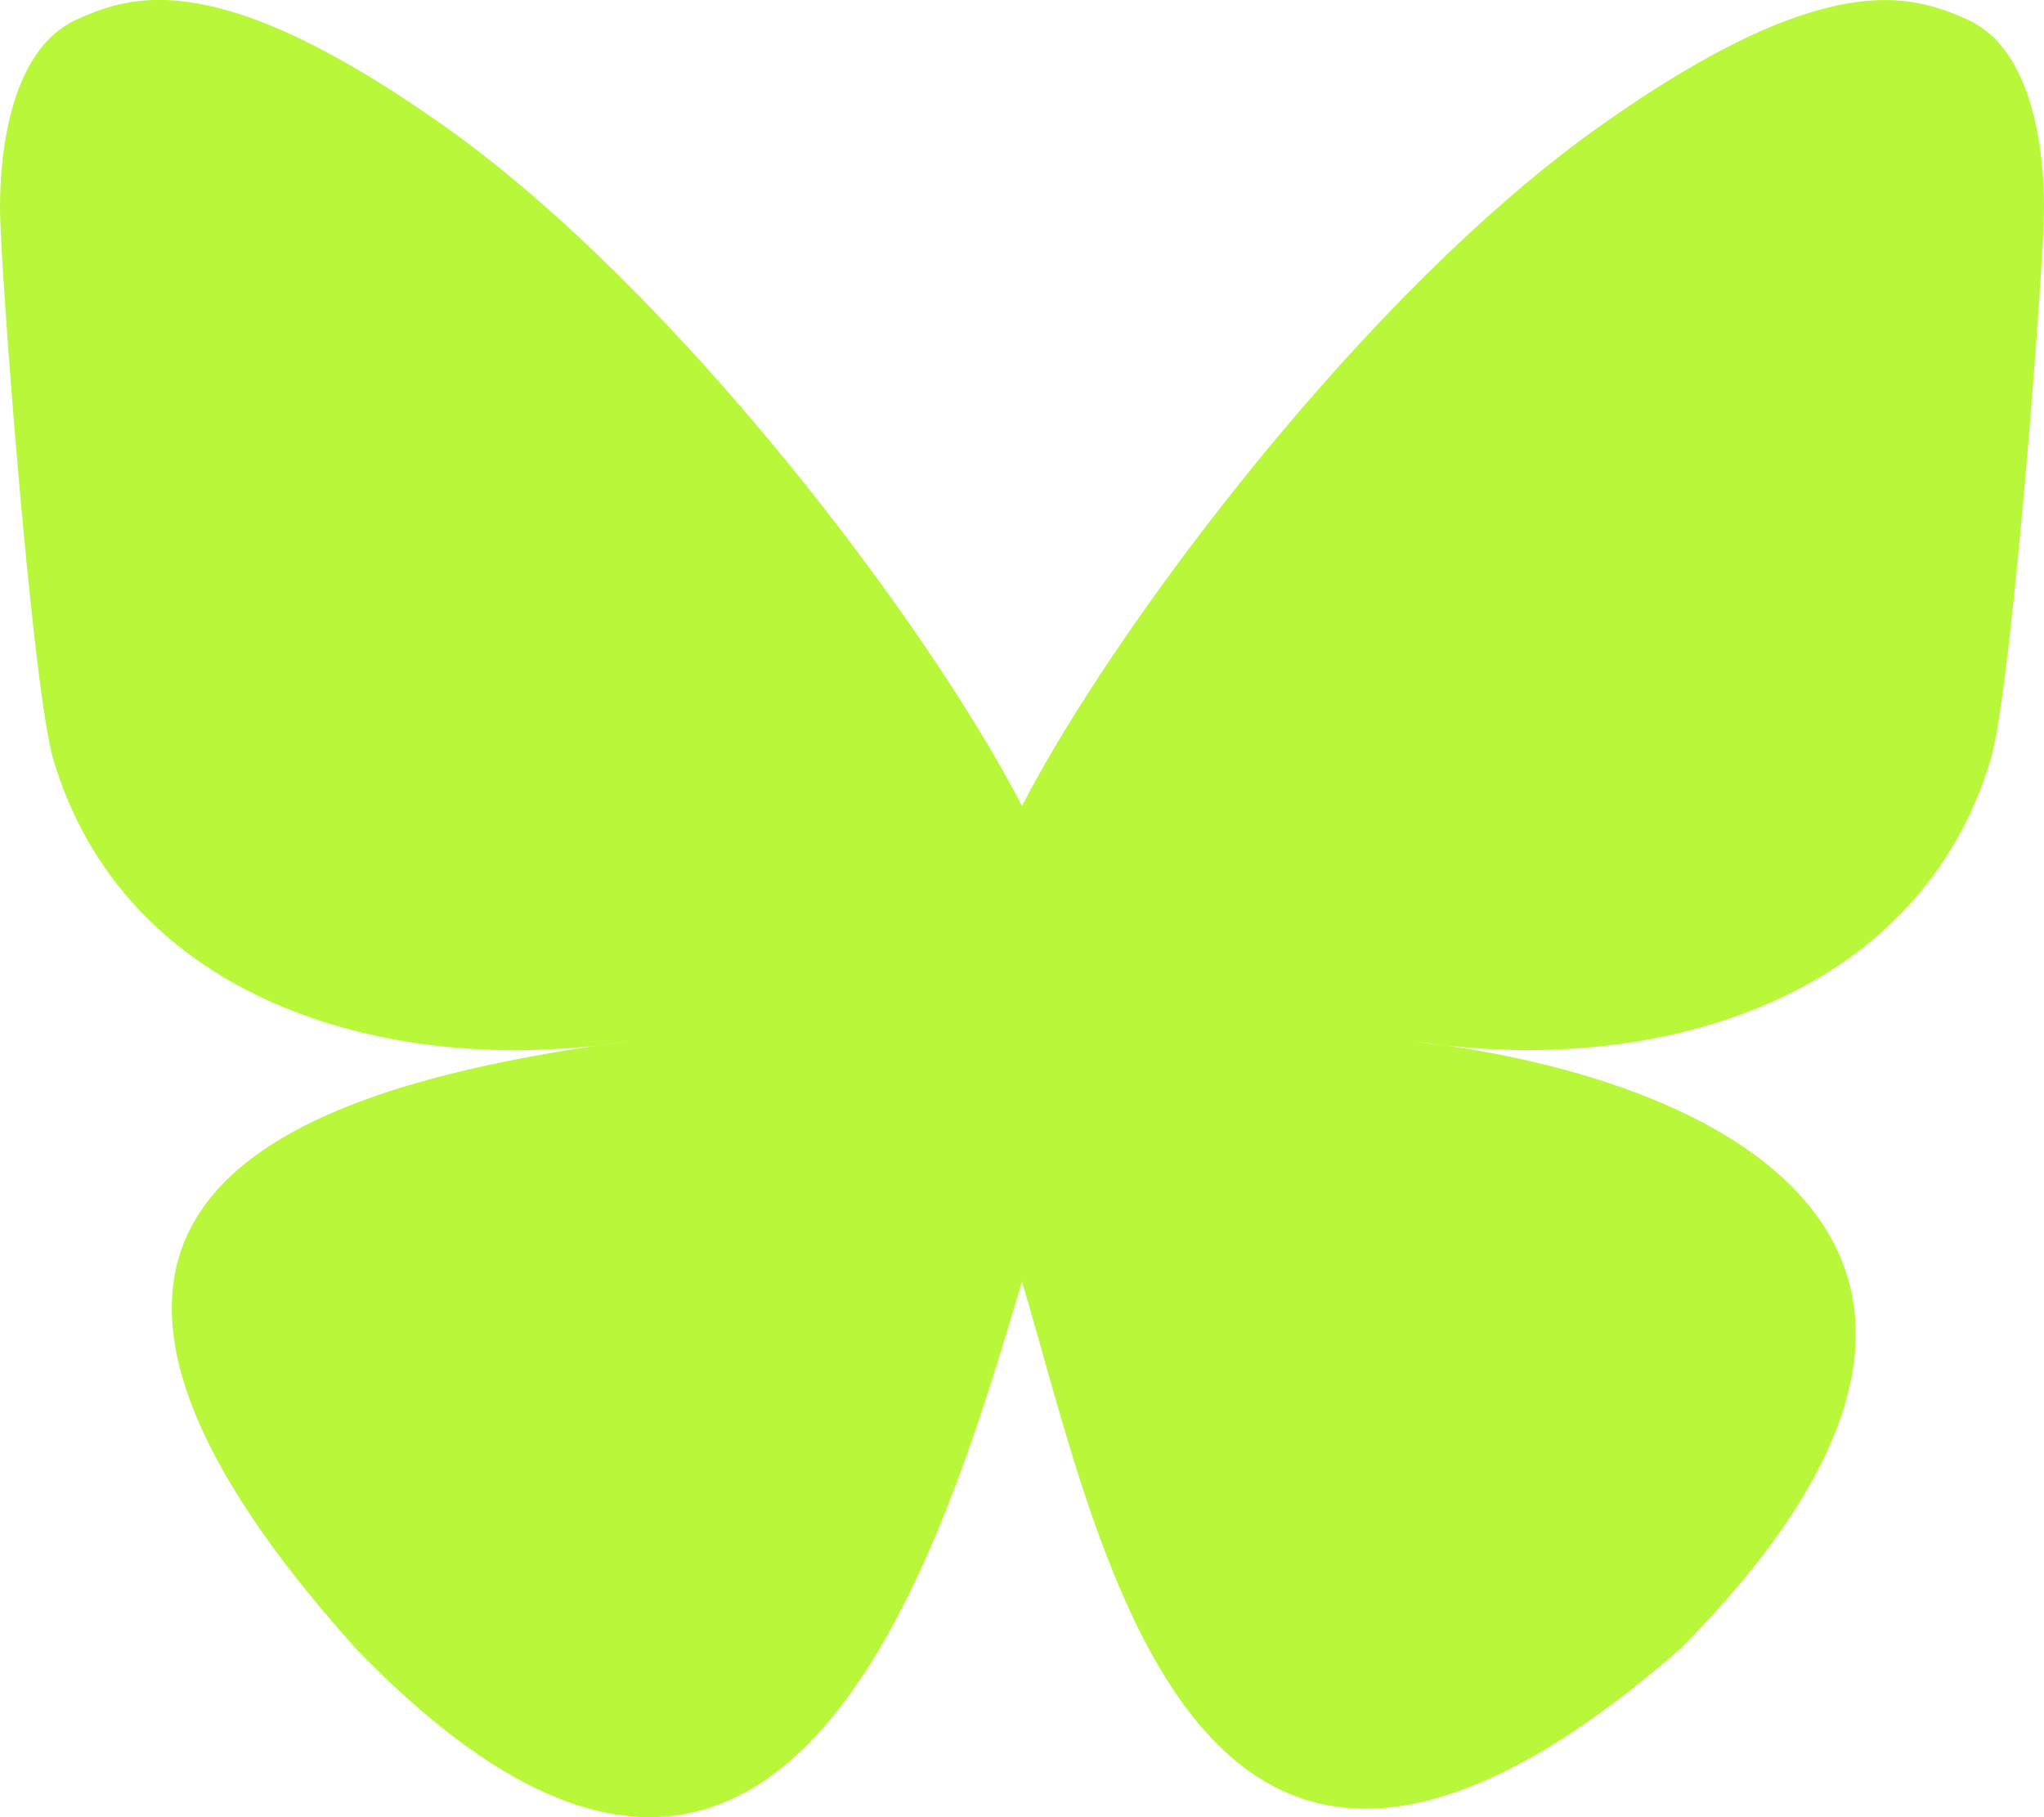<?xml version="1.0" encoding="utf-8"?>
<!-- Generator: Adobe Illustrator 28.0.0, SVG Export Plug-In . SVG Version: 6.00 Build 0)  -->
<svg version="1.1" id="Layer_1" xmlns="http://www.w3.org/2000/svg" xmlns:xlink="http://www.w3.org/1999/xlink" x="0px" y="0px"
	 viewBox="0 0 576 512" style="enable-background:new 0 0 576 512;" xml:space="preserve">
<style type="text/css">
	.st0{fill:#B9F73A;}
</style>
<path class="st0" d="M407.8,294.7c-3.3-0.4-6.7-0.8-10-1.3C401.2,293.8,404.5,294.3,407.8,294.7z M288,227.1
	c-26.1-50.7-97.1-145.2-163.1-191.8C61.6-9.4,37.5-1.7,21.6,5.5C3.3,13.8,0,41.9,0,58.4S9.1,194,15,213.9
	c19.5,65.7,89.1,87.9,153.2,80.7c3.3-0.5,6.6-0.9,10-1.4c-3.3,0.5-6.6,1-10,1.4c-93.9,14-177.3,48.2-67.9,169.9
	C220.6,589.1,265.1,437.8,288,361.1c22.9,76.7,49.2,222.5,185.6,103.4c102.4-103.4,28.1-156-65.8-169.9c-3.3-0.4-6.7-0.8-10-1.3
	c3.4,0.4,6.7,0.9,10,1.3c64.1,7.1,133.6-15.1,153.2-80.7C566.9,194,576,75,576,58.4s-3.3-44.7-21.6-52.9
	c-15.8-7.1-40-14.9-103.2,29.8C385.1,81.9,314.1,176.4,288,227.1z"/>
</svg>
